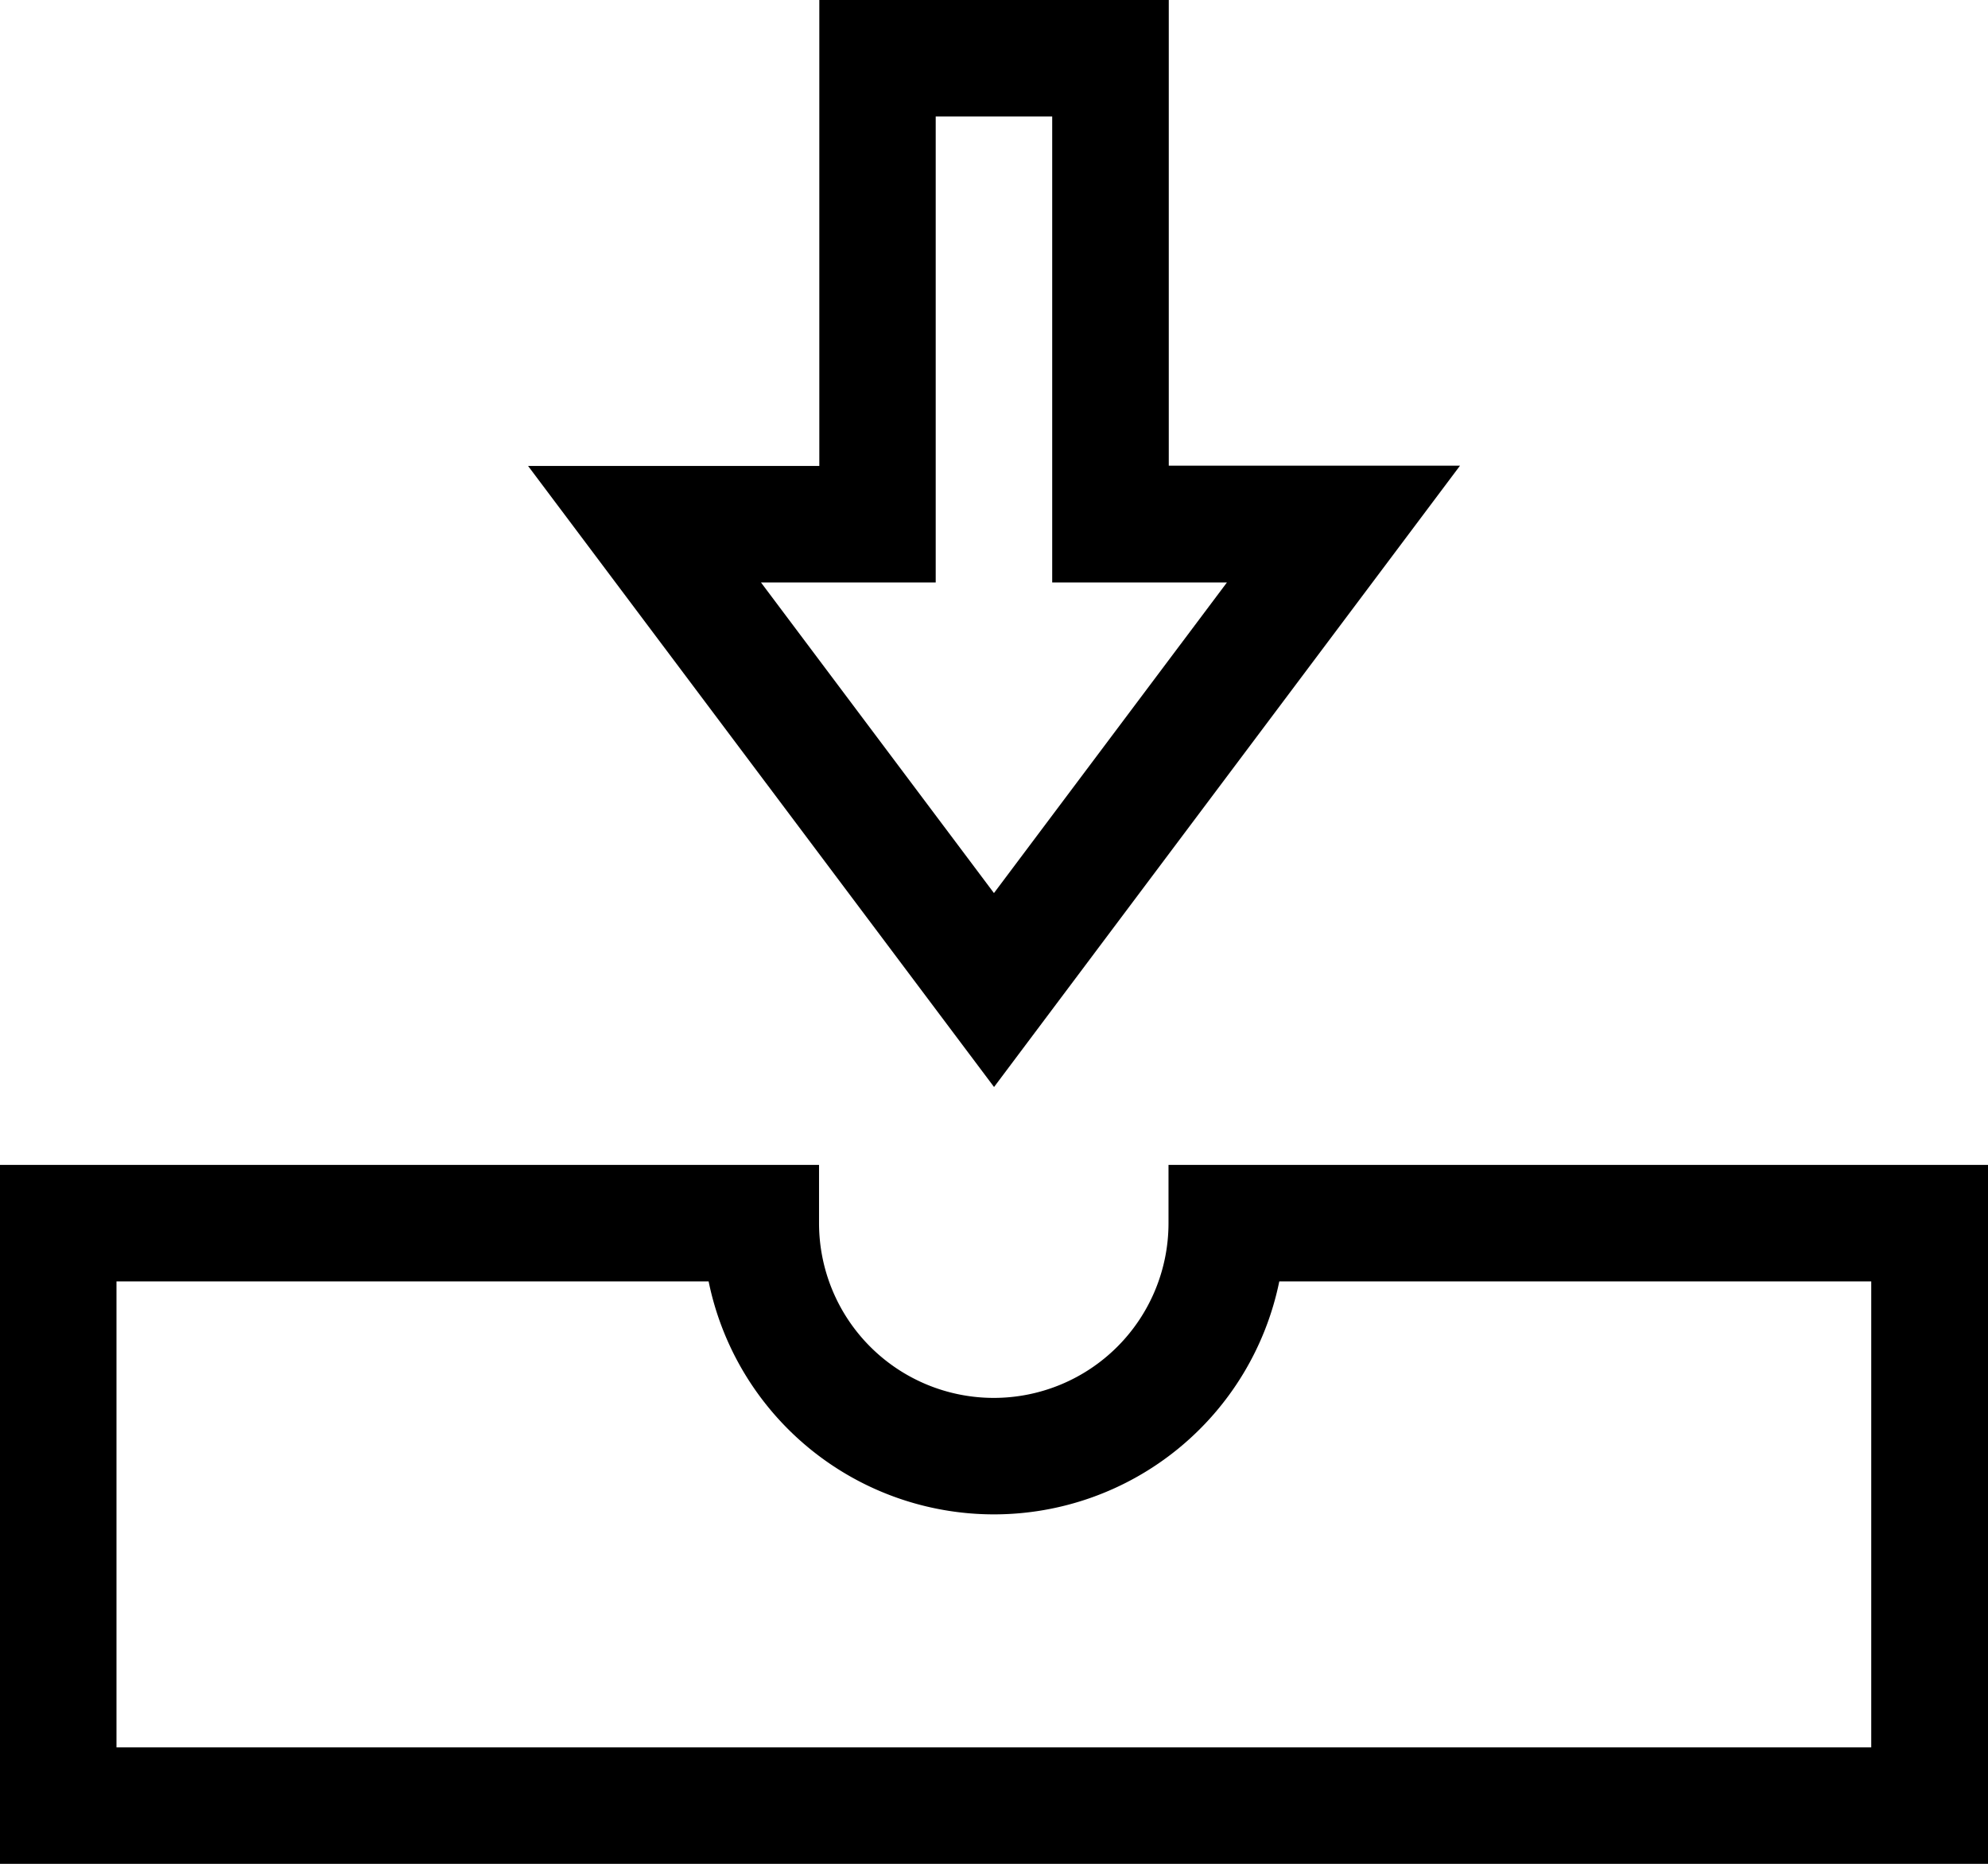 <svg xmlns="http://www.w3.org/2000/svg" width="21.947" height="20.576" viewBox="0 0 21.947 20.576">
    <g id="inbox" transform="translate(0 -16)">
        <path id="Path_88" data-name="Path 88"
              d="M139.215,16v5.144H136L141.144,28l5.144-6.859h-3.215V16Zm4.5,6.43-2.572,3.429-2.572-3.429H140.5V17.286h1.286V22.43Z"
              transform="translate(-130.17)"/>
        <path id="Path_89" data-name="Path 89"
              d="M12.9,316.643a1.929,1.929,0,1,1-3.858,0V316H0v7.716H21.947V316H12.9Zm1.221.643h6.537v5.144H1.286v-5.144H7.823a3.215,3.215,0,0,0,6.3,0Z"
              transform="translate(0 -287.14)"/>
    </g>
</svg>
